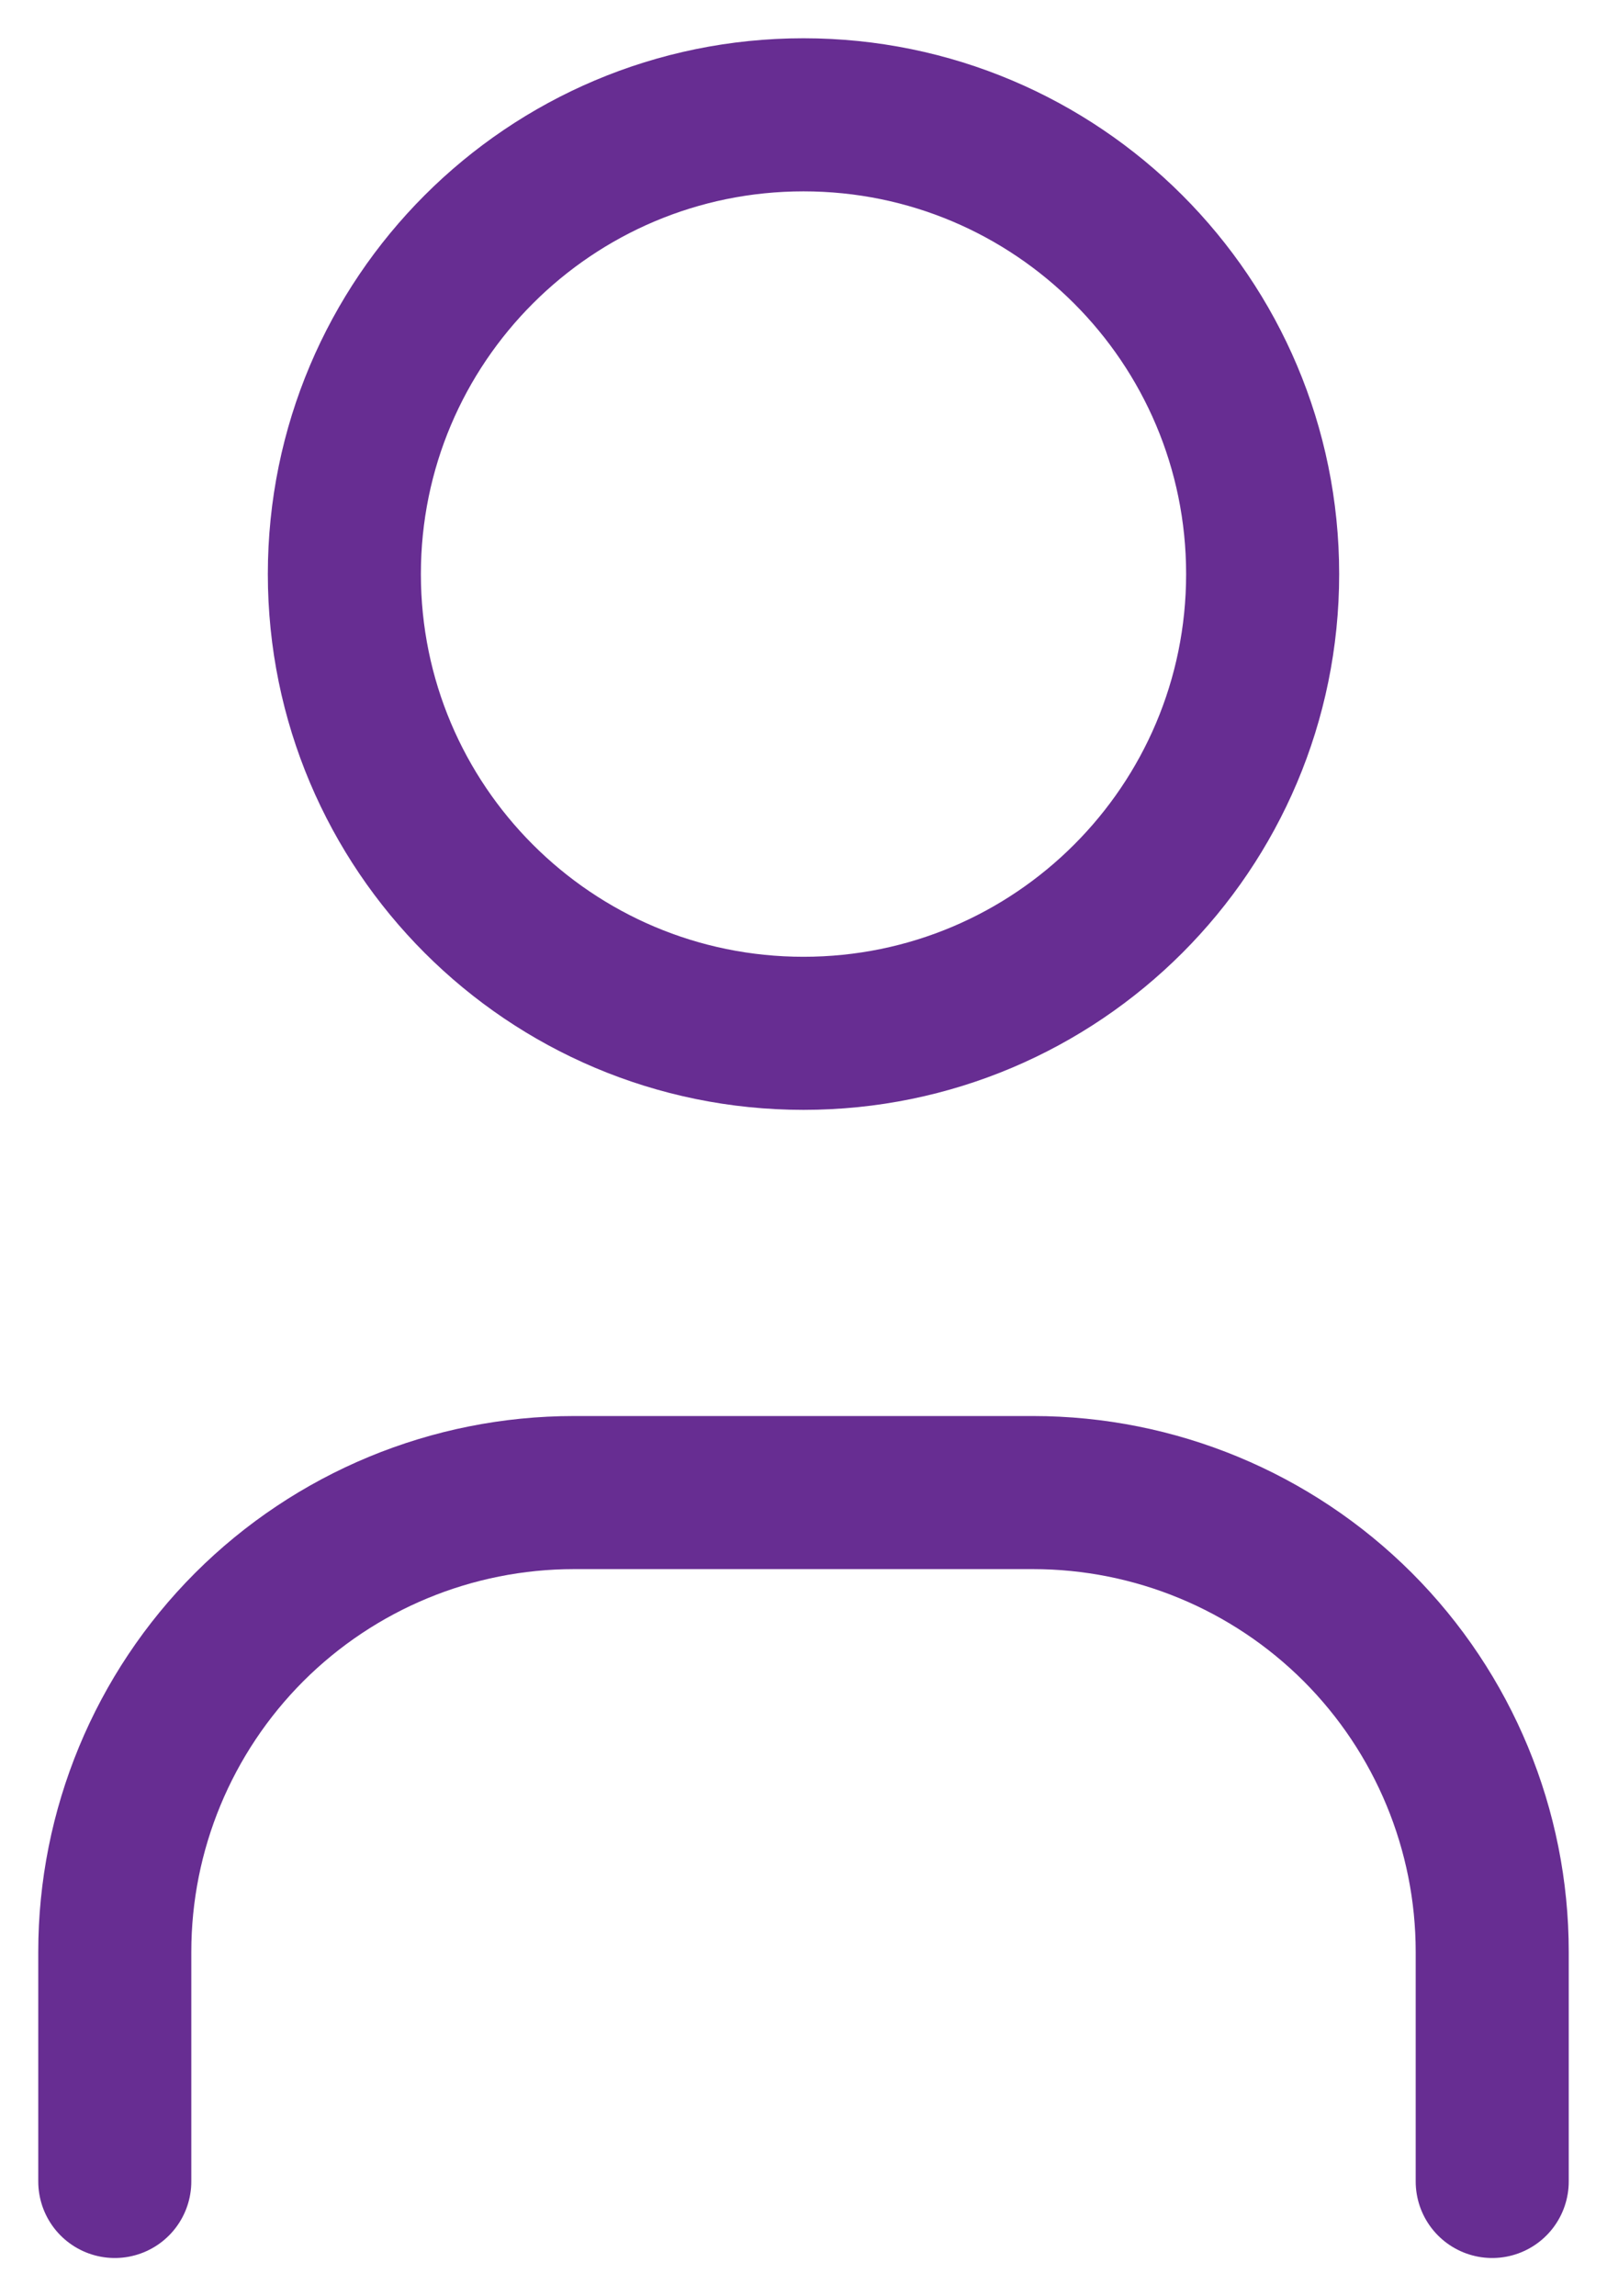 <svg width="21" height="30" viewBox="0 0 21 30" fill="none" xmlns="http://www.w3.org/2000/svg">
<path d="M1.5 28.5V25.5C1.5 23.909 2.132 22.383 3.257 21.257C4.383 20.132 5.909 19.5 7.5 19.5H13.5C15.091 19.5 16.617 20.132 17.743 21.257C18.868 22.383 19.5 23.909 19.5 25.5V28.5M16.5 7.5C16.5 10.814 13.814 13.5 10.5 13.5C7.186 13.5 4.5 10.814 4.5 7.5C4.5 4.186 7.186 1.5 10.5 1.5C13.814 1.5 16.5 4.186 16.5 7.5Z" stroke="#672D92" stroke-width="2" stroke-linecap="round" stroke-linejoin="round"/>
</svg>
